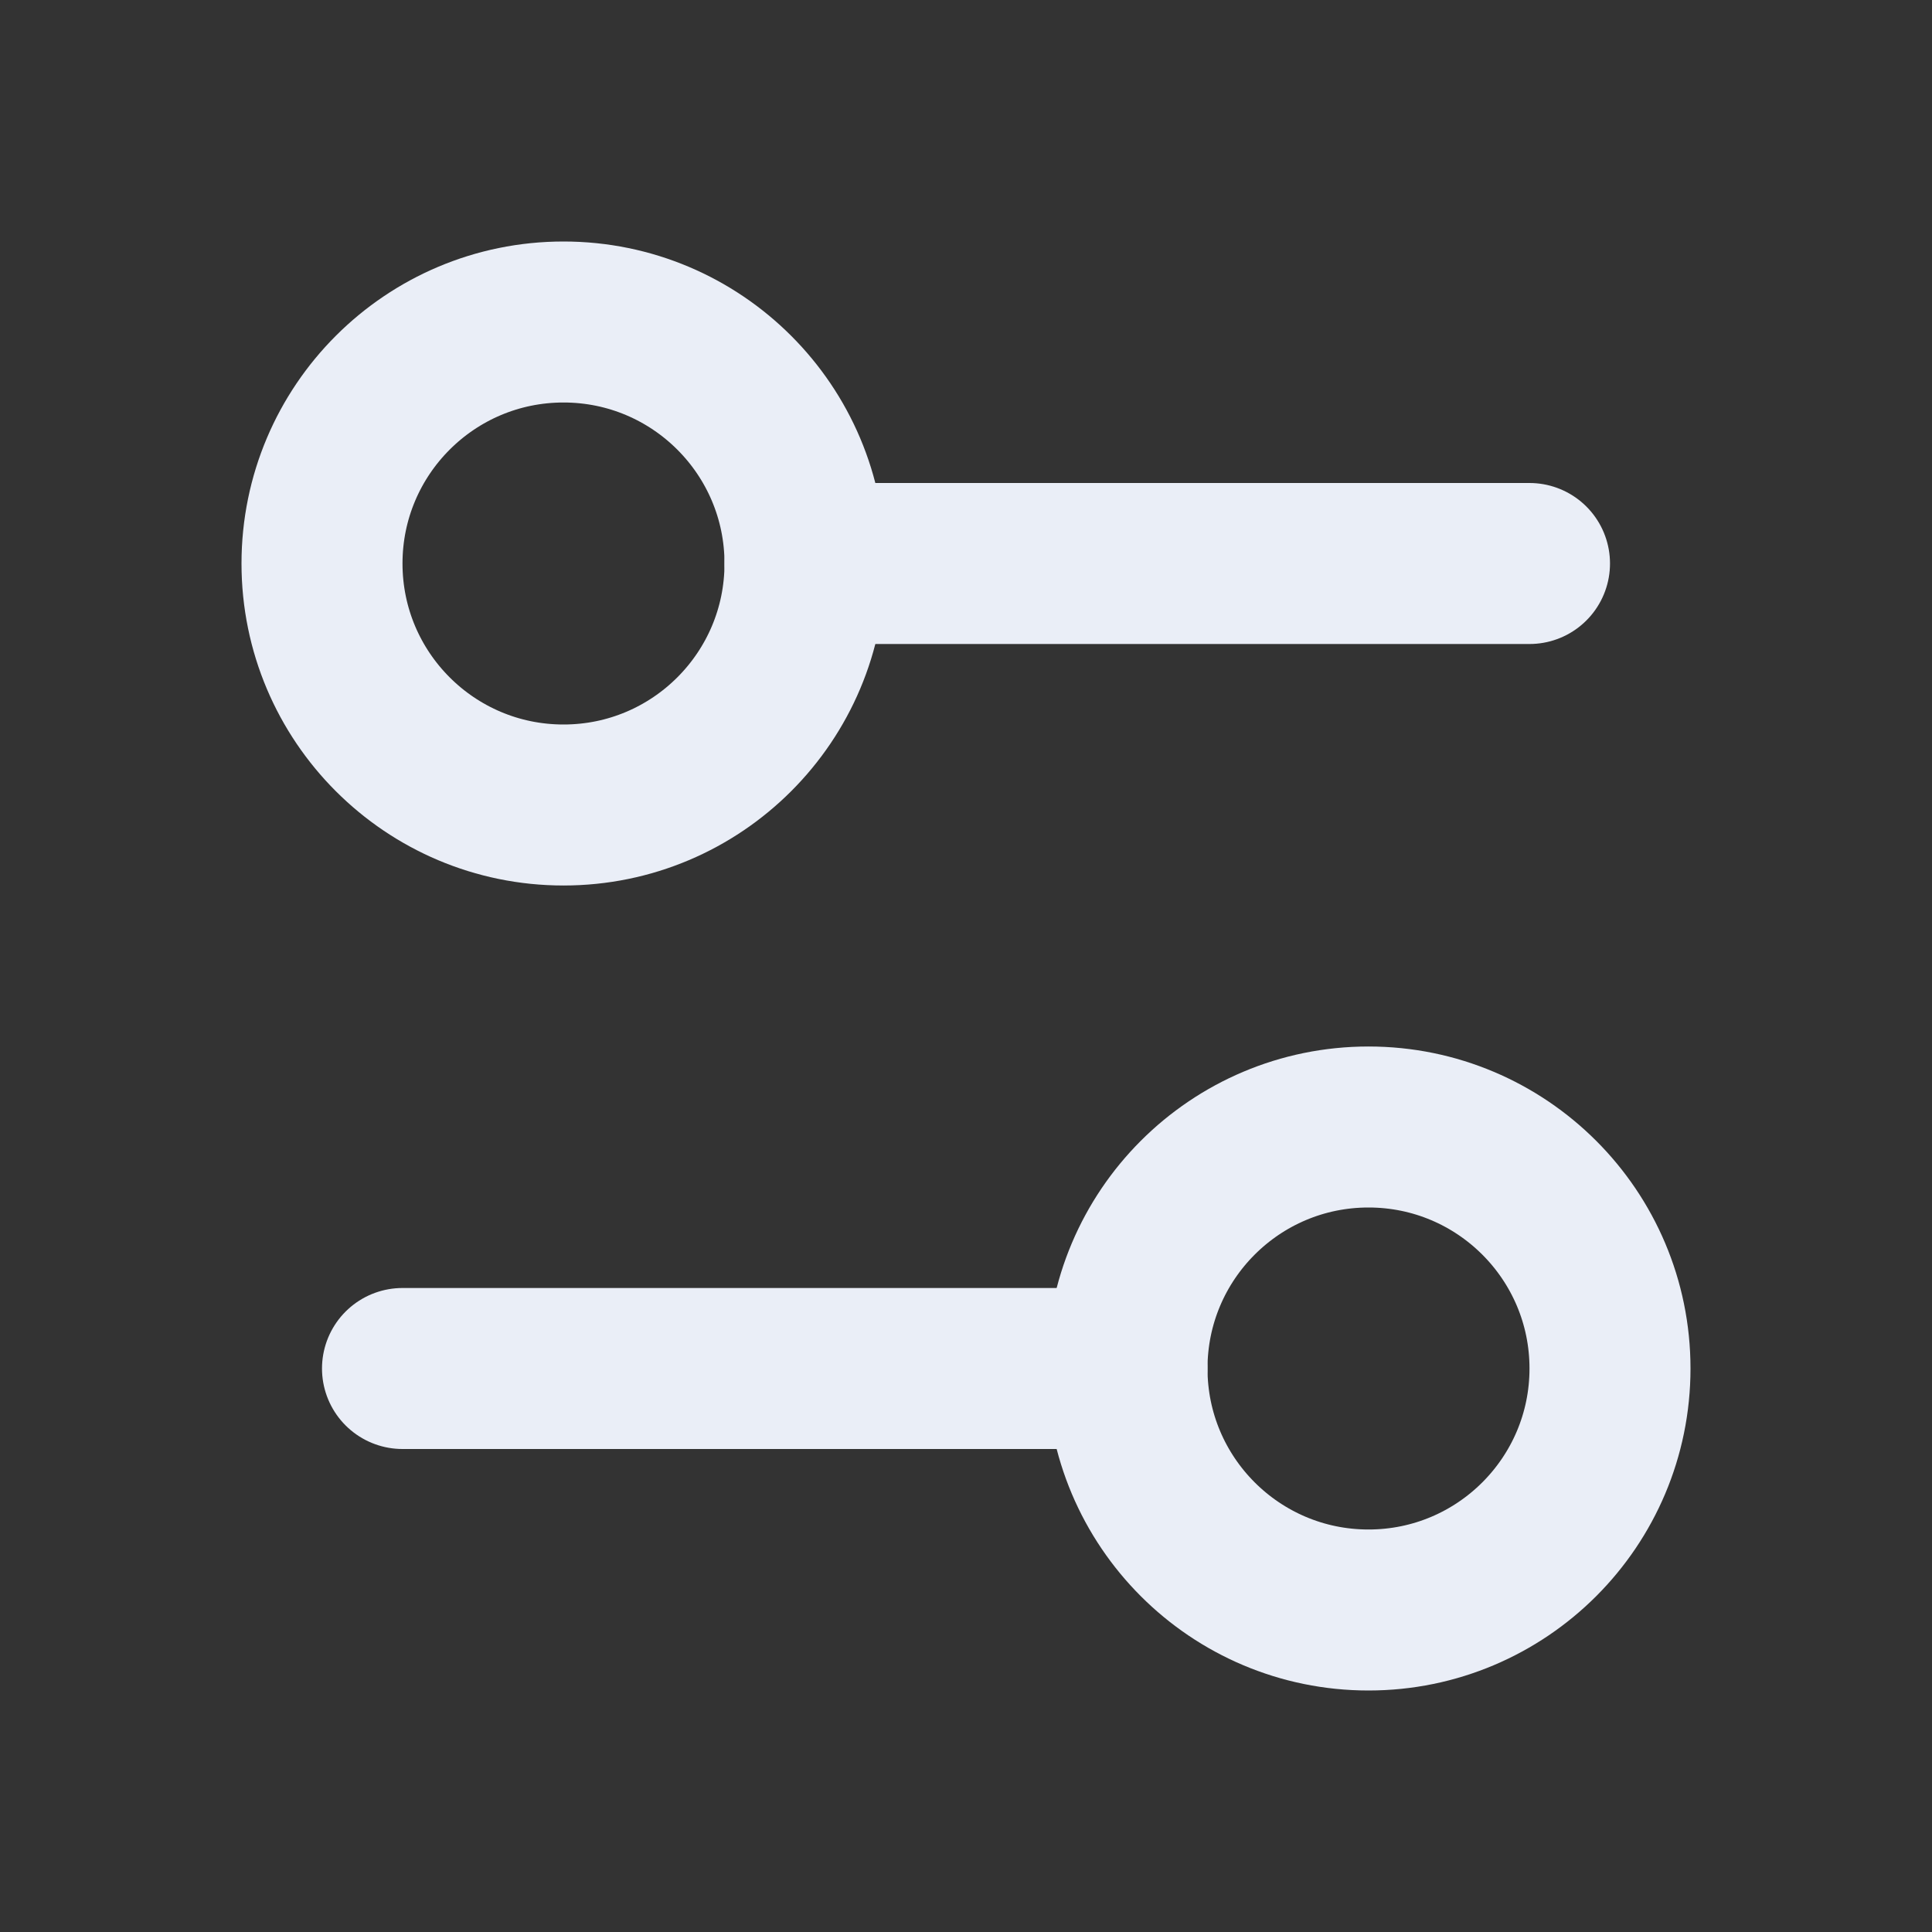 <svg xmlns="http://www.w3.org/2000/svg" width="24" height="24" viewBox="0 0 24 24" fill="none" stroke="#eaeef7" stroke-width="2" stroke-linecap="round" stroke-linejoin="round" class="lucide lucide-settings2-icon lucide-settings-2"><rect x="0" y="0" width="24" height="24" fill="#333333" stroke="none"/><path d="M14 17H5"/><path d="M19 7h-9"/><circle cx="17" cy="17" r="3"/><circle cx="7" cy="7" r="3"/></svg>